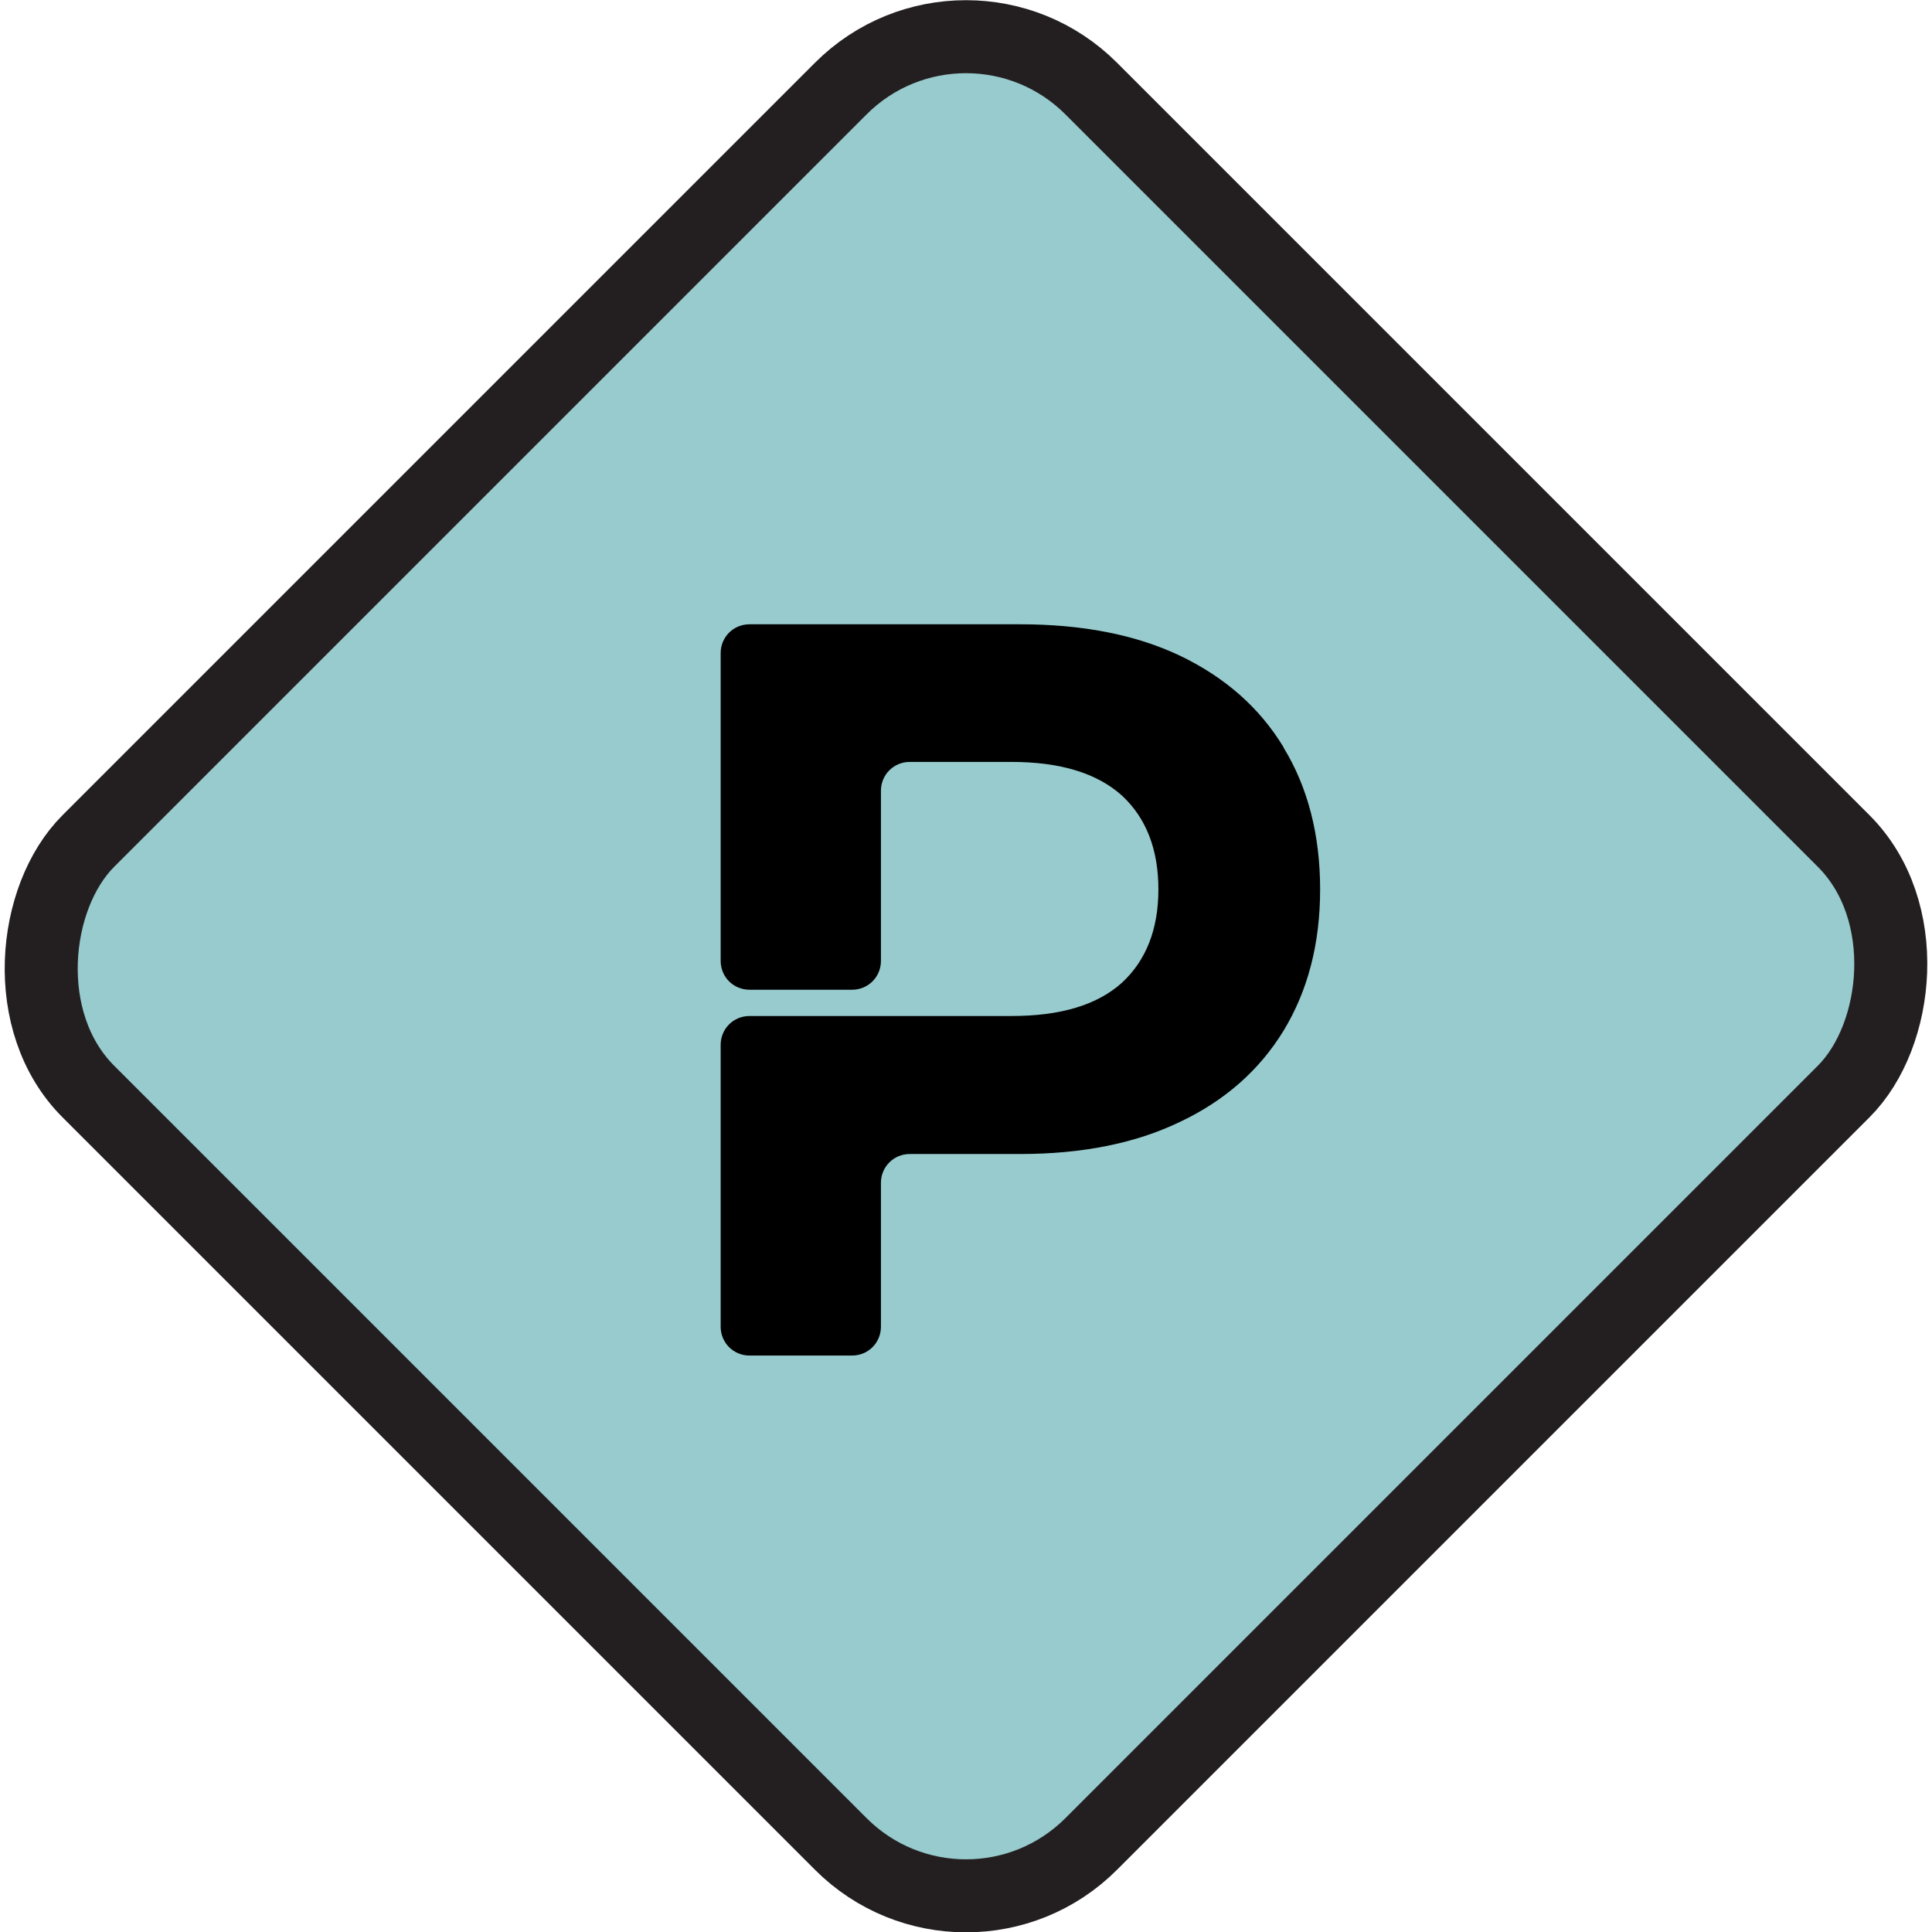 <?xml version="1.0" encoding="UTF-8"?>
<svg id="Layer_2" data-name="Layer 2" xmlns="http://www.w3.org/2000/svg" viewBox="0 0 52.92 52.92">
  <defs>
    <style>
      .cls-1 {
        stroke-width: 0px;
      }

      .cls-2 {
        fill: #97cbce;
        stroke: #231f20;
        stroke-miterlimit: 10;
        stroke-width: 2px;
      }
    </style>
  </defs>
  <g id="Layer_1-2" data-name="Layer 1">
    <rect class="cls-2" x="7.04" y="7.04" width="38.85" height="38.85" rx="4.85" ry="4.85" transform="translate(26.46 -10.96) rotate(45)"/>
    <path class="cls-1" d="M35.16,20.47c-.66-1.09-1.61-1.92-2.84-2.51-1.22-.58-2.69-.86-4.38-.86h-7.41c-.44,0-.79.35-.79.79v8.43c0,.44.35.79.79.79h2.81c.44,0,.79-.35.79-.79v-4.66c0-.44.35-.79.79-.79h2.78c1.35,0,2.35.31,3.03.92.66.61,1,1.47,1,2.57s-.34,1.95-1,2.56c-.68.61-1.68.91-3.03.91h-7.17c-.44,0-.79.35-.79.79v7.72c0,.44.35.79.79.79h2.81c.44,0,.79-.35.79-.79v-3.94c0-.44.35-.79.79-.79h3.02c1.69,0,3.16-.29,4.38-.88,1.23-.58,2.18-1.42,2.84-2.5.66-1.09,1-2.37,1-3.87s-.34-2.8-1-3.88Z"/>
  </g>
</svg>